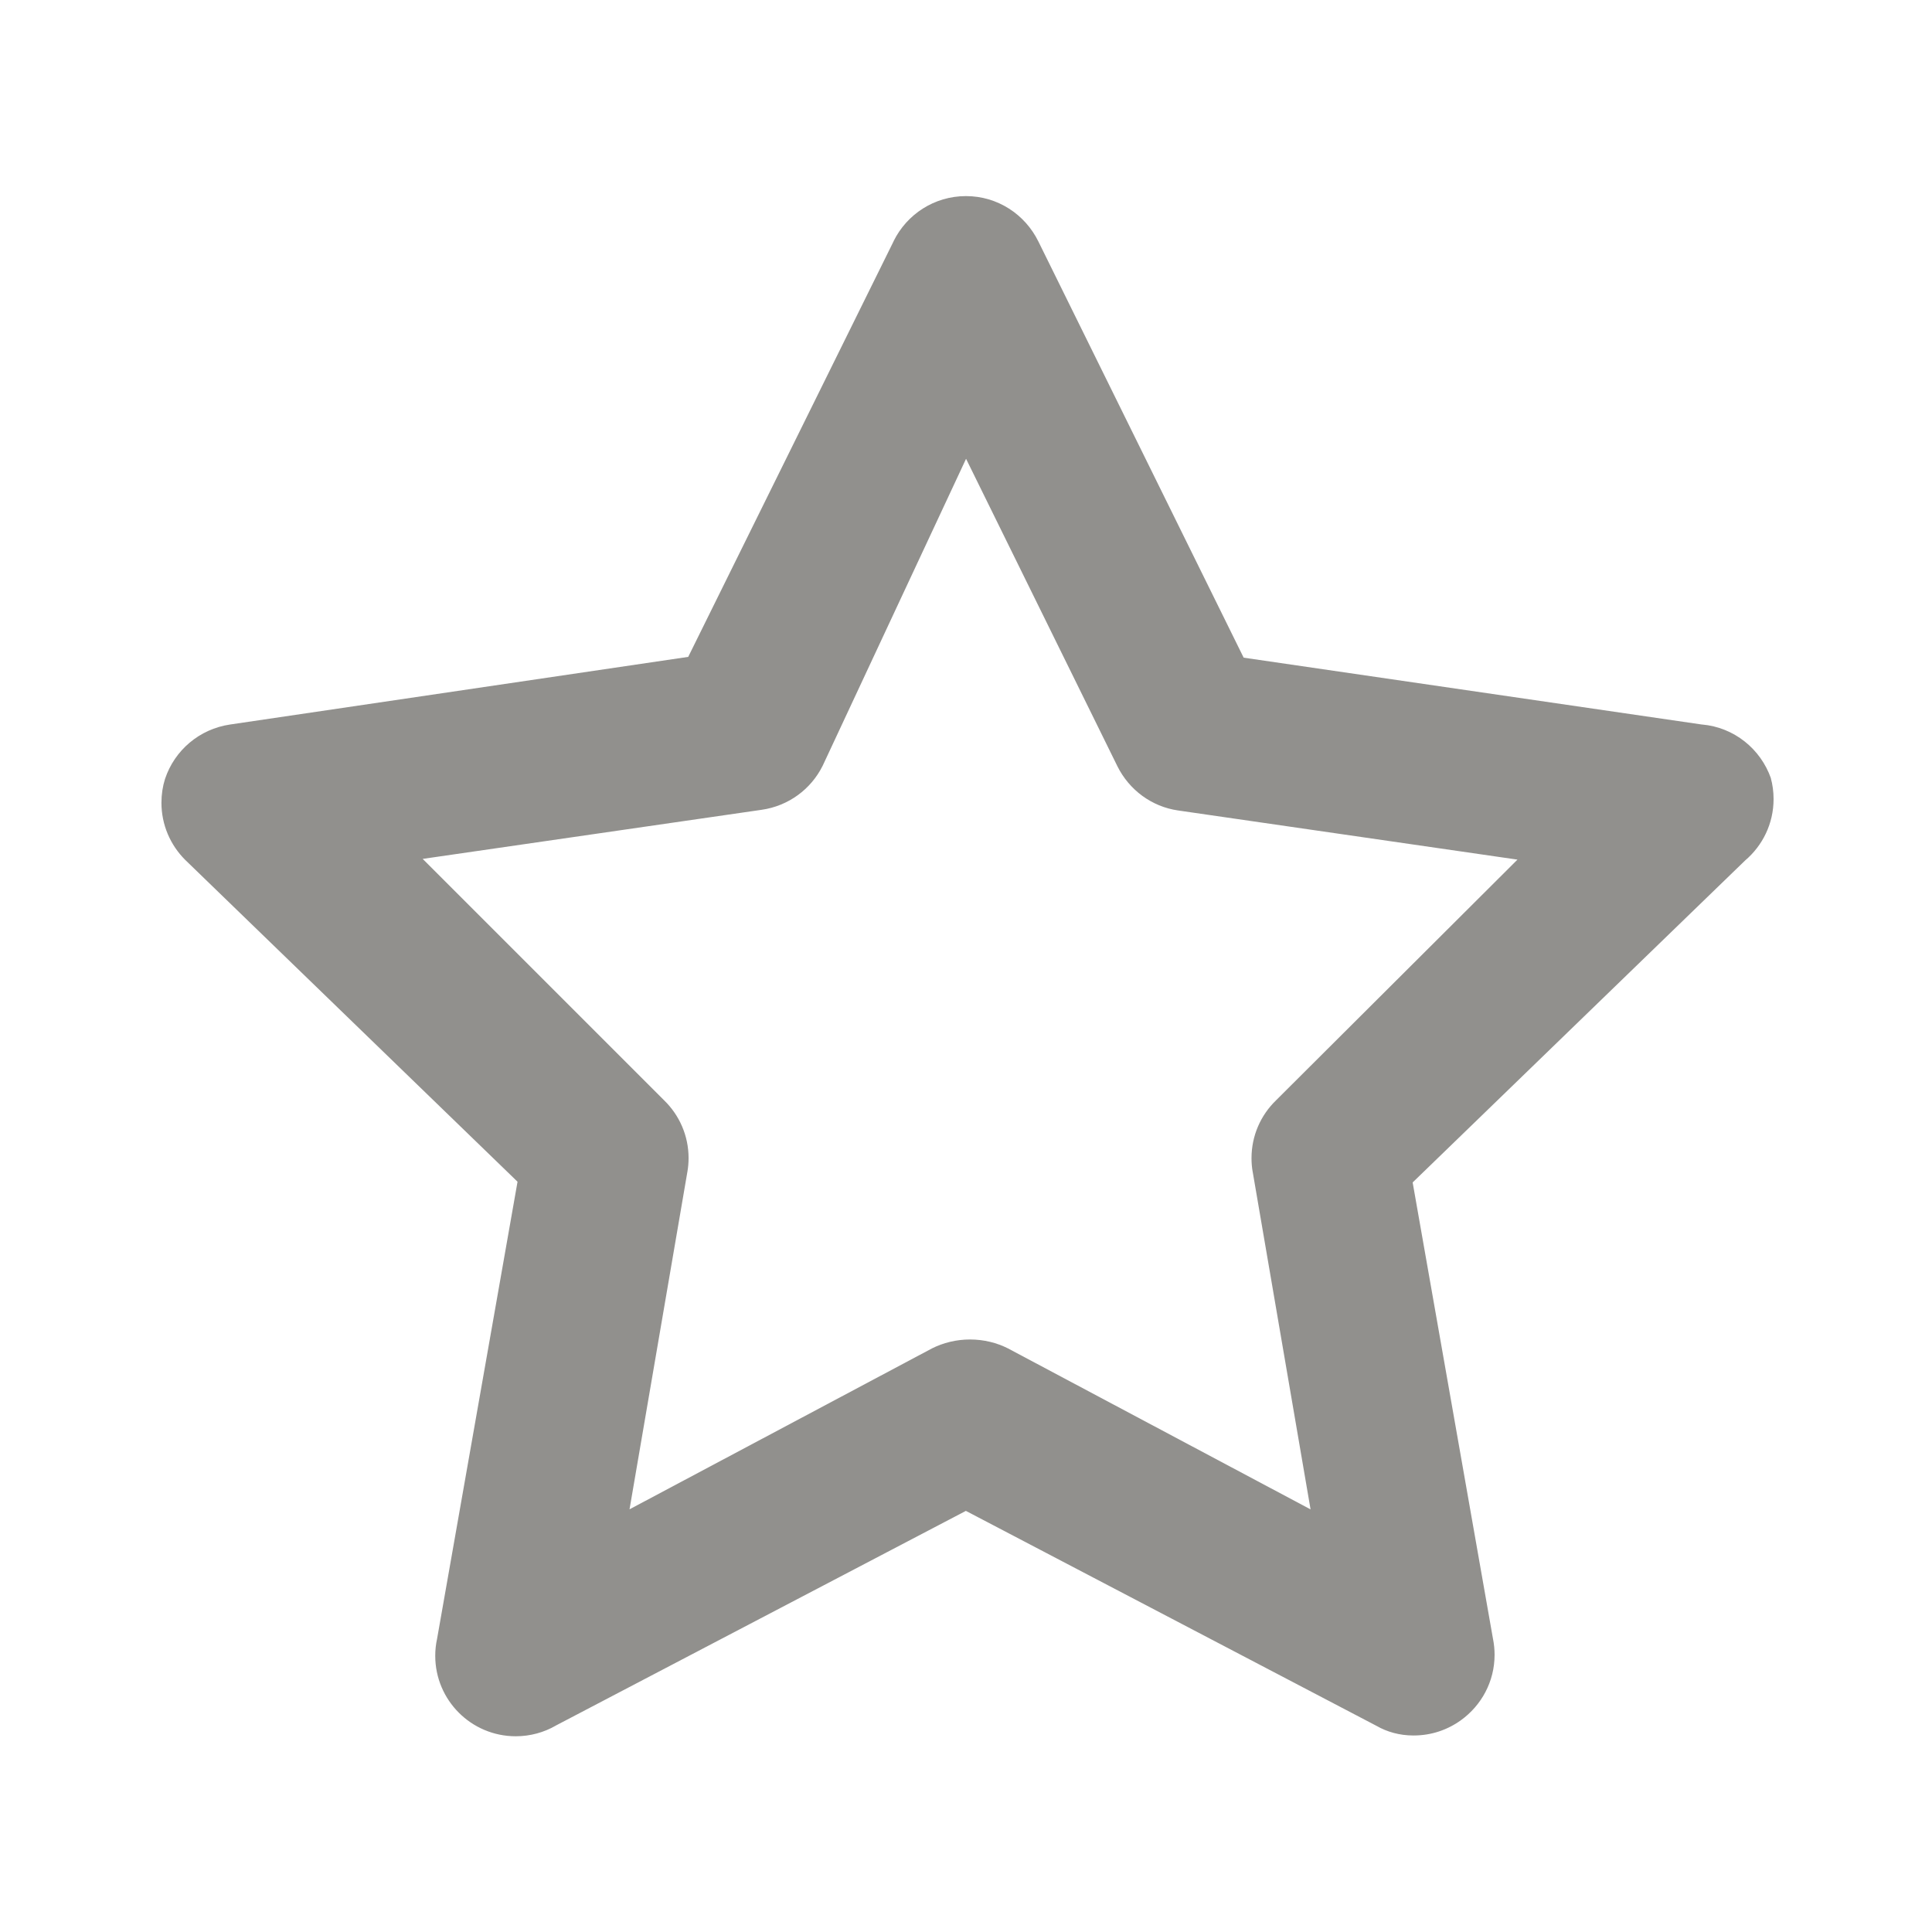 <!-- Generated by IcoMoon.io -->
<svg version="1.1" xmlns="http://www.w3.org/2000/svg" width="32" height="32" viewBox="0 0 32 32">
<title>ul-favorite</title>
<path fill="#91908d" d="M29.333 12.893c-0.173-0.492-0.613-0.846-1.142-0.893l-0.005-0-7.587-1.107-3.4-6.893c-0.221-0.449-0.675-0.752-1.2-0.752s-0.979 0.303-1.197 0.744l-0.003 0.008-3.4 6.88-7.587 1.12c-0.509 0.074-0.92 0.428-1.077 0.897l-0.003 0.009c-0.037 0.117-0.058 0.251-0.058 0.39 0 0.369 0.15 0.702 0.391 0.944l0 0 5.507 5.333-1.333 7.573c-0.019 0.084-0.030 0.18-0.030 0.279 0 0.736 0.597 1.333 1.333 1.333 0.241 0 0.468-0.064 0.663-0.176l-0.007 0.003 6.8-3.56 6.8 3.56c0.175 0.101 0.385 0.16 0.609 0.16 0.001 0 0.003 0 0.004 0h-0c0.001 0 0.003 0 0.005 0 0.294 0 0.565-0.095 0.786-0.256l-0.004 0.003c0.339-0.245 0.557-0.639 0.557-1.084 0-0.088-0.009-0.174-0.025-0.258l0.001 0.008-1.333-7.573 5.507-5.333c0.289-0.246 0.471-0.61 0.471-1.017 0-0.122-0.016-0.24-0.047-0.352l0.002 0.009zM21.133 18.227c-0.25 0.243-0.404 0.581-0.404 0.956 0 0.077 0.006 0.152 0.019 0.225l-0.001-0.008 0.96 5.6-5.013-2.667c-0.183-0.092-0.398-0.147-0.627-0.147s-0.444 0.054-0.635 0.15l0.008-0.004-5.013 2.667 0.96-5.6c0.011-0.065 0.018-0.14 0.018-0.217 0-0.375-0.155-0.714-0.404-0.956l-4-4 5.613-0.813c0.447-0.064 0.818-0.342 1.010-0.726l0.004-0.008 2.373-5.080 2.507 5.093c0.195 0.391 0.566 0.669 1.006 0.732l0.007 0.001 5.613 0.813z"></path>
</svg>

